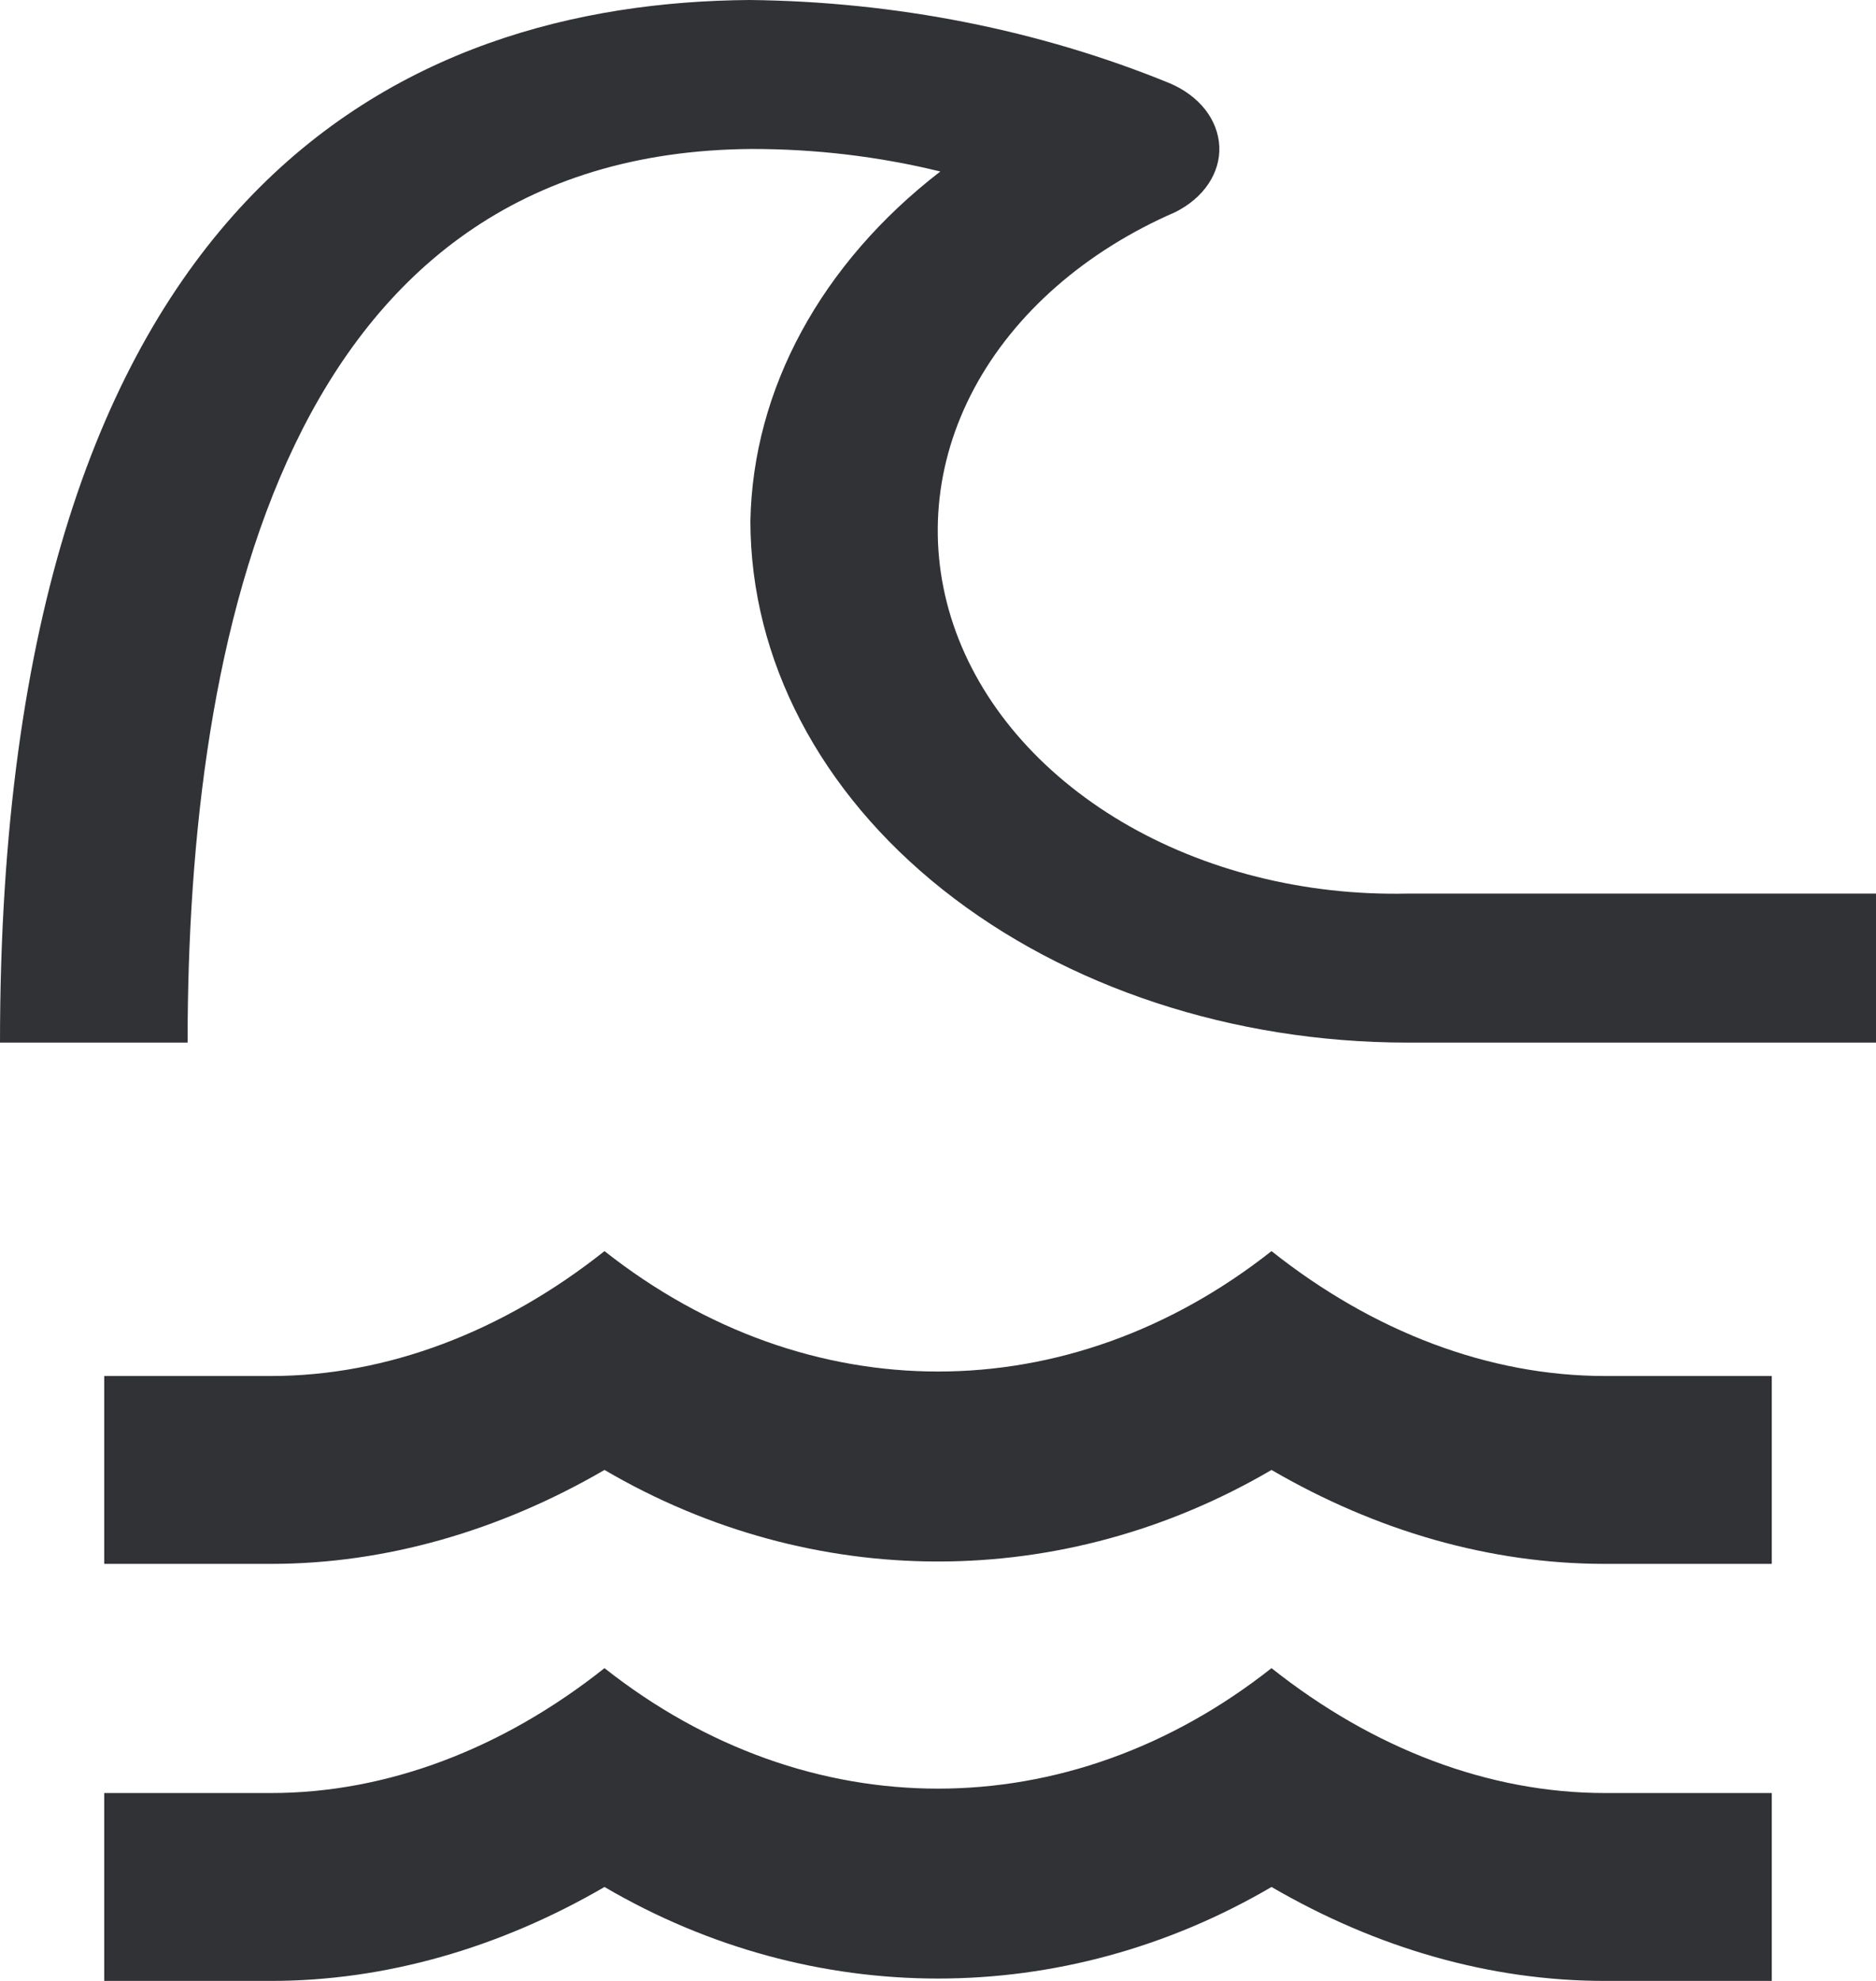 <svg width="18" height="19" viewBox="0 0 18 19" fill="none" xmlns="http://www.w3.org/2000/svg">
<path d="M15.4 13.198C14.288 13.198 13.176 12.775 12.2 12C10.248 13.54 7.752 13.54 5.8 12C4.824 12.775 3.712 13.198 2.6 13.198H1V15H2.6C3.696 15 4.792 14.685 5.8 14.099C7.8 15.27 10.2 15.27 12.2 14.099C13.208 14.685 14.296 15 15.4 15H17V13.198" fill="#303236"/>
<path d="M15.4 17.198C14.288 17.198 13.176 16.775 12.2 16C10.248 17.541 7.752 17.541 5.8 16C4.824 16.775 3.712 17.198 2.6 17.198H1V19H2.6C3.696 19 4.792 18.685 5.8 18.099C7.8 19.27 10.2 19.27 12.2 18.099C13.208 18.685 14.296 19 15.4 19H17V17.198" fill="#303236"/>
<path d="M18 10H13.5C11.83 9.999 10.228 9.471 9.047 8.534C7.866 7.597 7.202 6.326 7.2 5C7.223 3.734 7.878 2.528 9.022 1.645C8.435 1.501 7.823 1.428 7.208 1.429C2.738 1.462 1.8 6.108 1.8 10H0C0 1.779 3.911 0.024 7.192 0C8.595 0.015 9.975 0.288 11.222 0.798C11.362 0.857 11.479 0.944 11.563 1.05C11.646 1.156 11.693 1.278 11.699 1.403C11.705 1.528 11.669 1.652 11.595 1.763C11.521 1.874 11.411 1.967 11.278 2.034C10.414 2.409 9.735 3.004 9.349 3.722C8.963 4.441 8.893 5.242 9.149 5.996C9.405 6.75 9.974 7.414 10.763 7.882C11.552 8.349 12.516 8.592 13.5 8.571H18V10Z" fill="#303236"/>
</svg>
